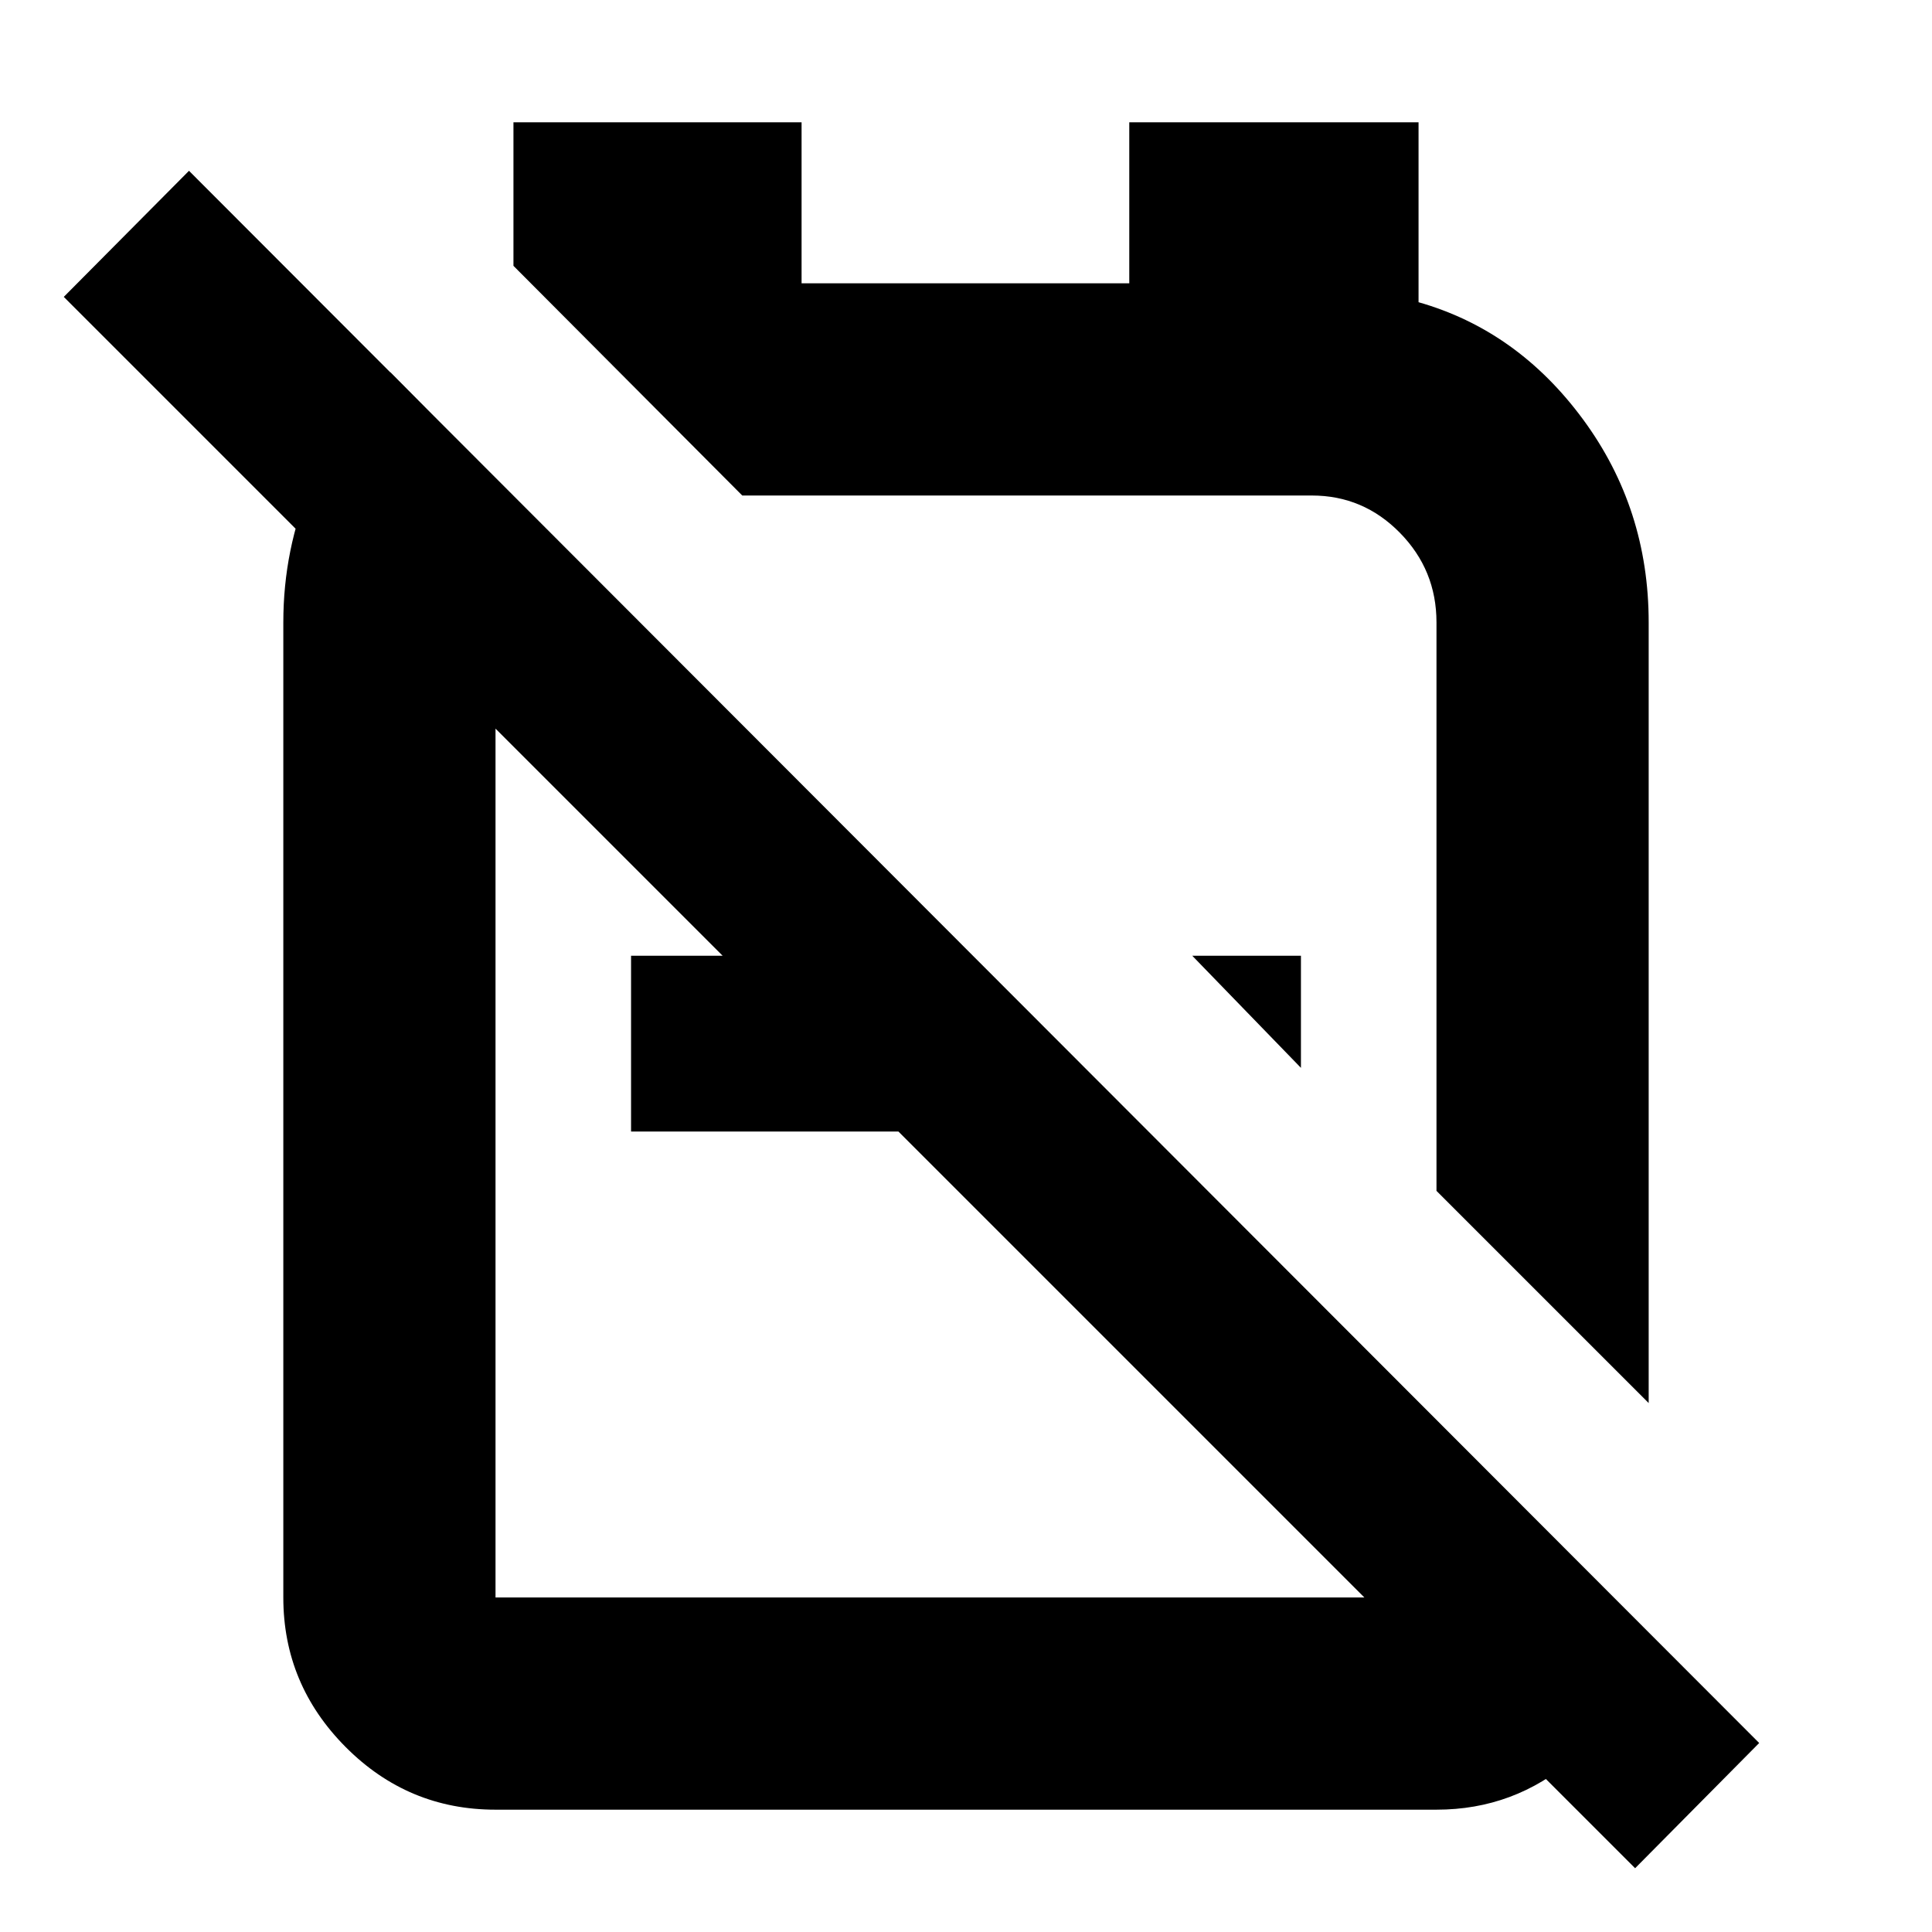 <svg xmlns="http://www.w3.org/2000/svg" height="24" viewBox="0 -960 960 960" width="24"><path d="M819.22-262.83 713.78-368.26v-282.48q0-26-18.18-44.52-18.19-18.52-43.73-18.52H366h2.83l-113.7-114.13v-71.31H398.3v80h162.83v-80h143.74v89.39q49.17 14 81.76 58.26 32.59 44.27 32.59 100.83v387.91ZM646.43-429.39l-54-55.7h54v55.7Zm-196.6-55.7v87.35H313.57v-87.35h136.26Zm93.87-49.3ZM461.43-386.7ZM194-775.04l74.65 75.21q-10.43 8.74-16.43 21.26-6 12.53-6 27.83v484.52h467.56v-86.35l103.18 103.31q-6.22 38.09-35.37 63.28-29.16 25.2-67.81 25.2H246.22q-43.49 0-74.47-31.13-30.97-31.13-30.97-74.31v-484.52q0-36.39 13.91-69.07 13.92-32.67 39.31-55.23ZM812.48-31.69 31.69-812.48l62.22-62.65L874.13-93.91l-61.65 62.22Z"/></svg>